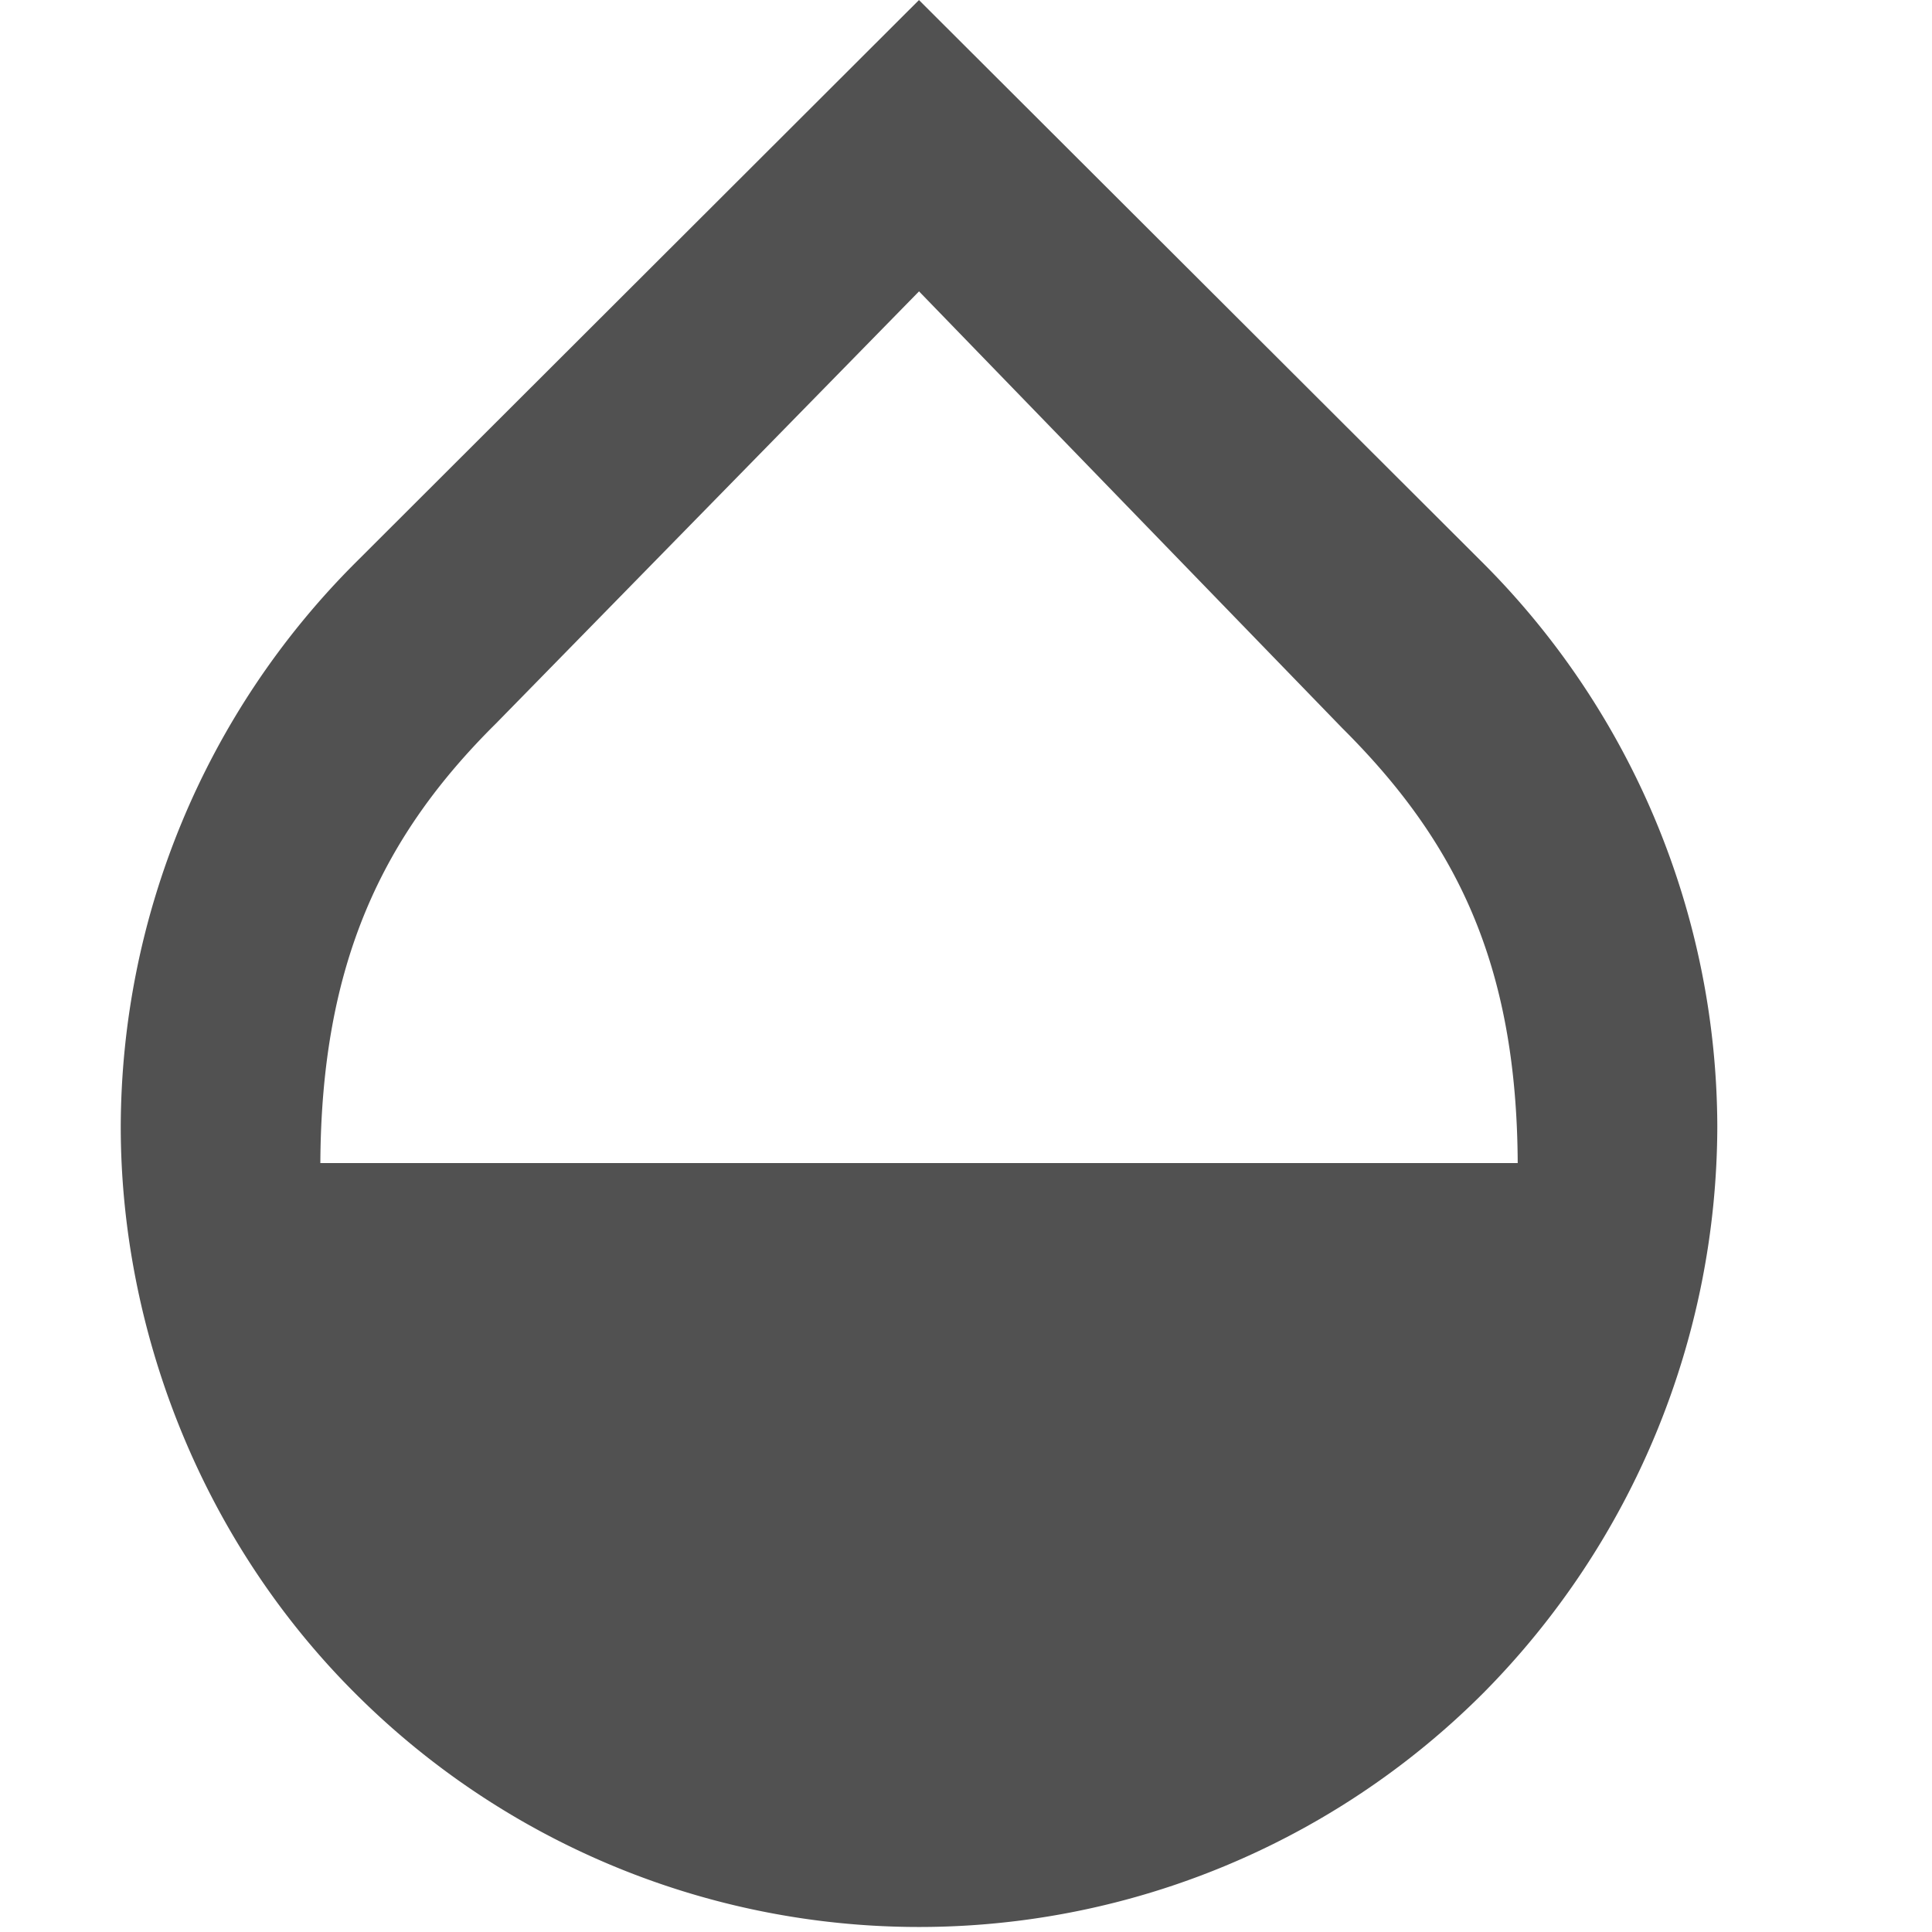 <?xml version="1.0" standalone="no"?>
<svg t="1586486187800" class="icon" viewBox="0 0 1024 1024" version="1.1" xmlns="http://www.w3.org/2000/svg" width="128" height="128">
    <path fill="#515151" d="M487.104 0L187.776 298.88A424.128 424.128 0 0 0 64 597.12c0 105.792 41.28 217.344 123.776 299.904a422.592 422.592 0 0 0 598.72 0 427.776 427.776 0 0 0 123.712-299.904 424.128 424.128 0 0 0-123.712-298.24L487.04 0zM169.792 616.448c0.512-105.792 32.768-173.248 93.056-232.96l224.256-229.056 224.256 231.424c60.288 59.968 92.544 124.8 93.056 230.592H169.792z"
          ></path>
</svg>